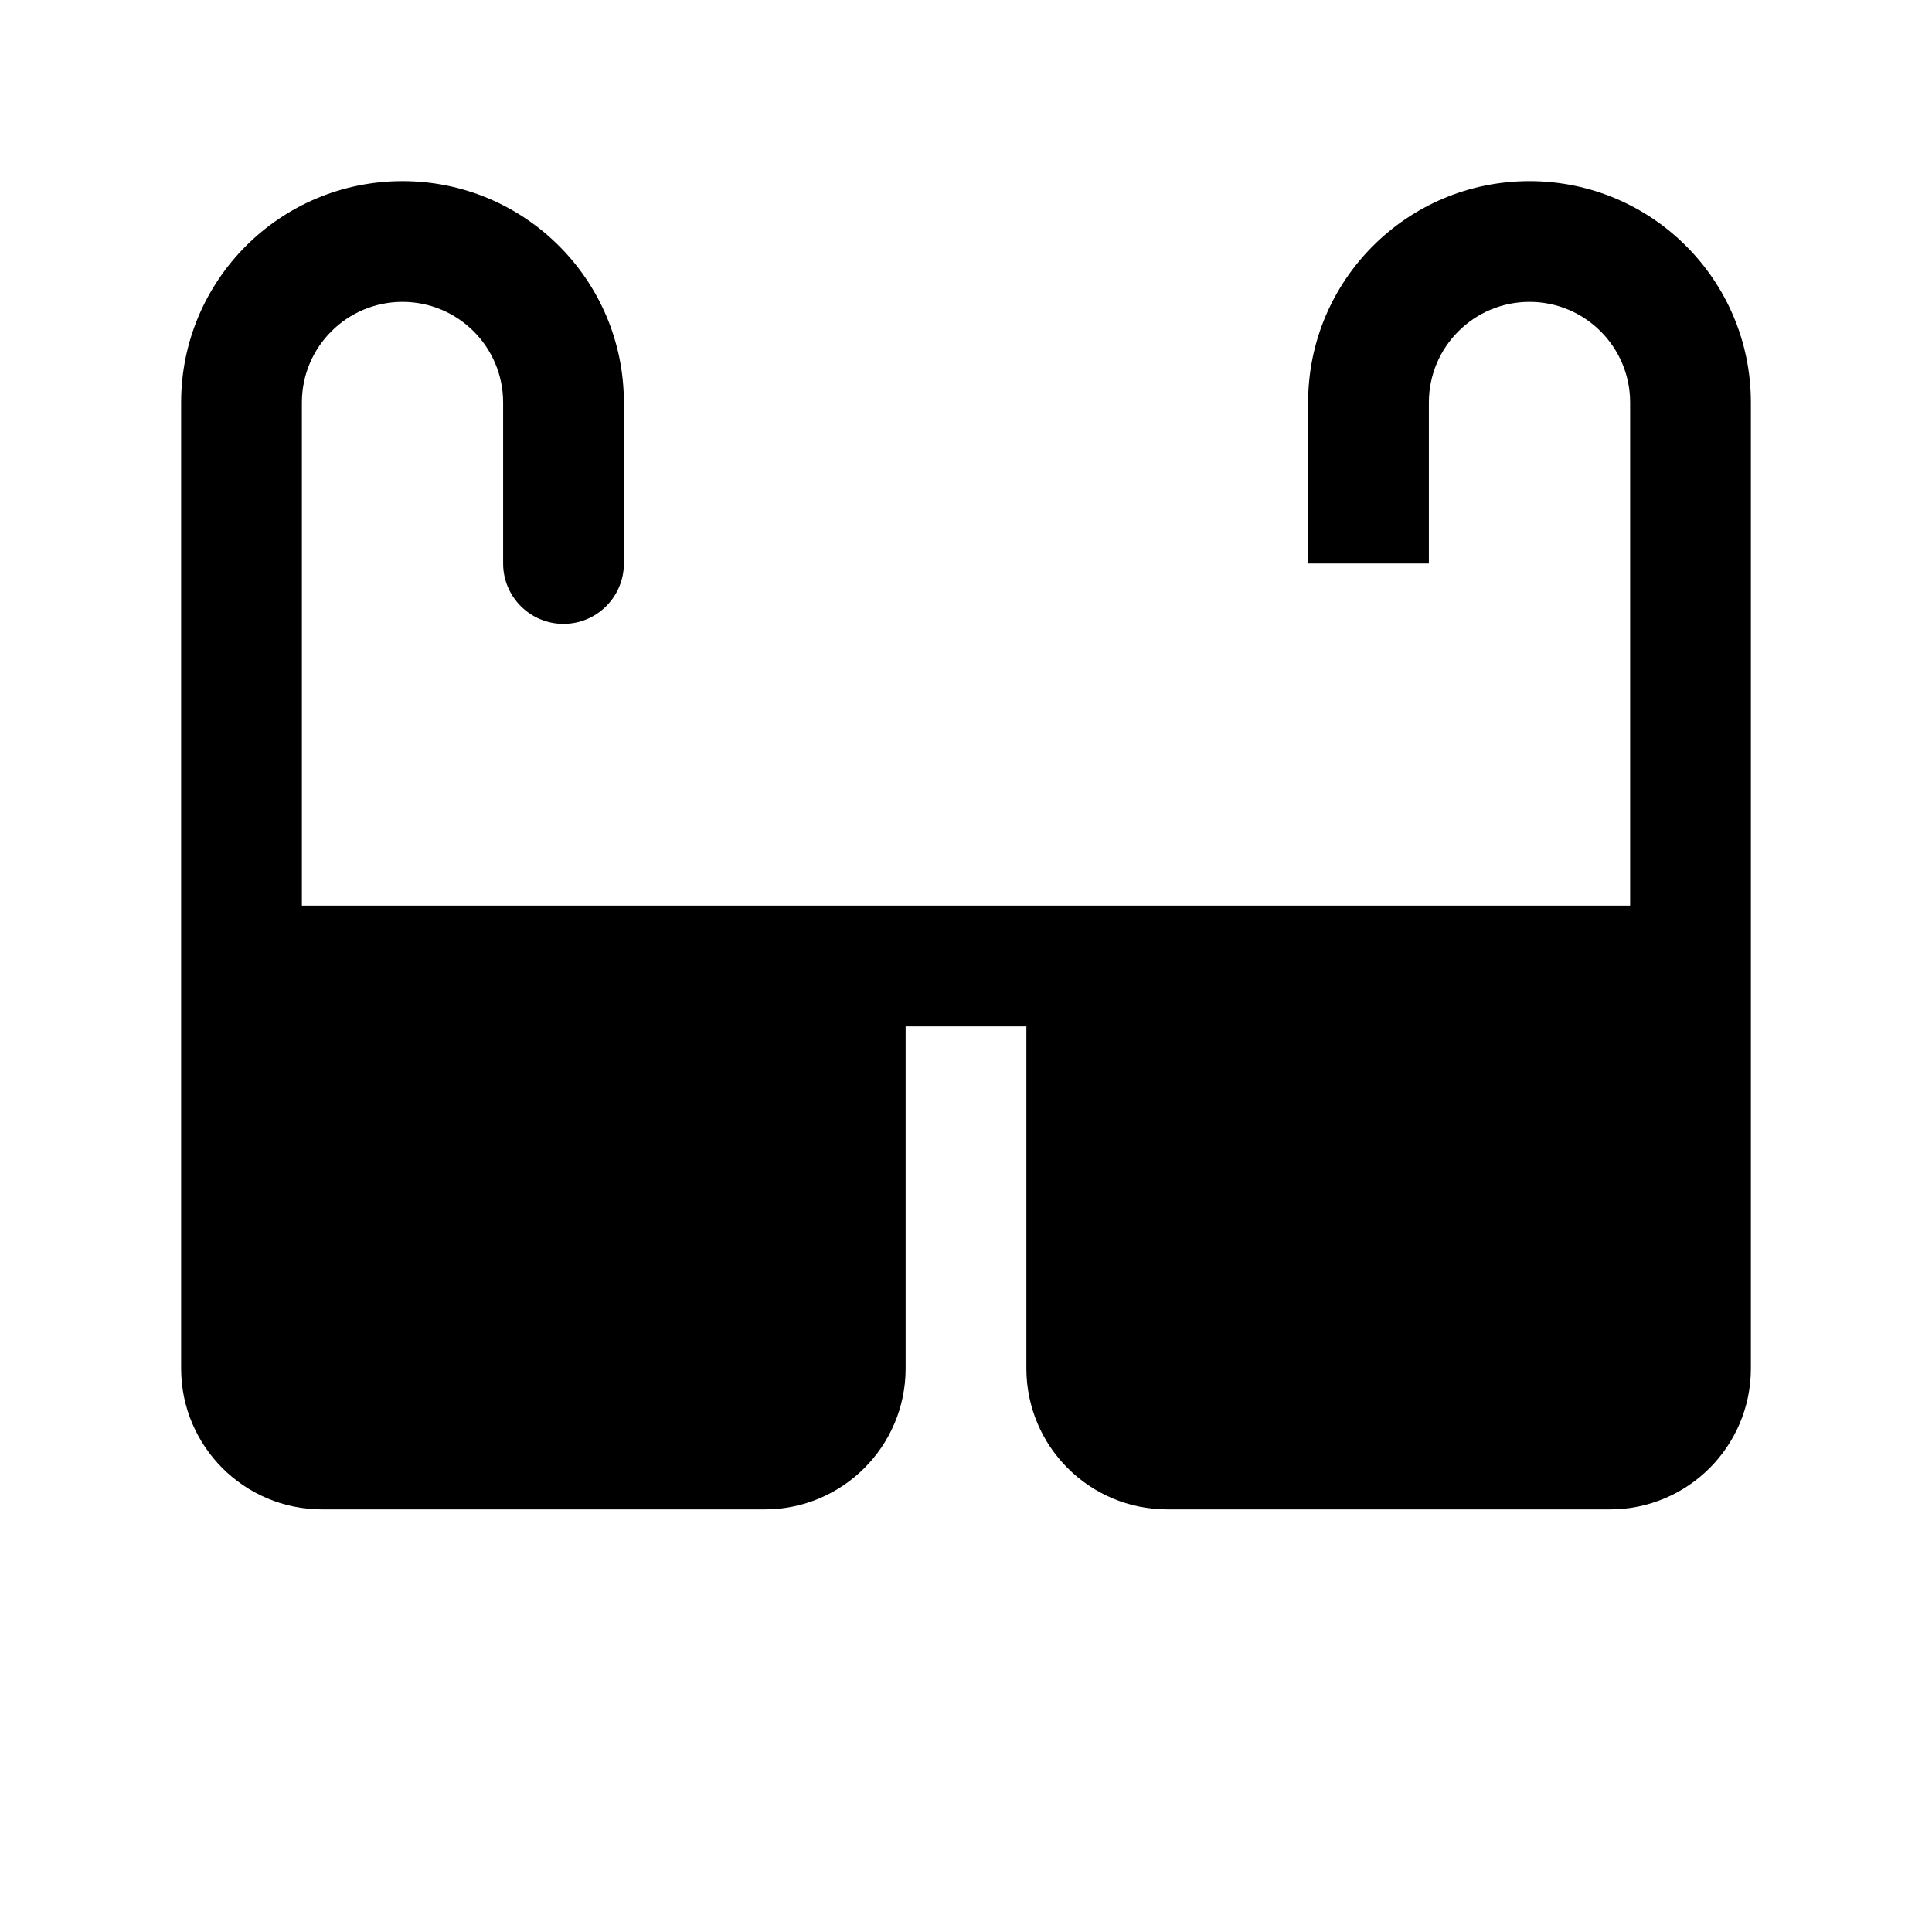 <svg width="1em" height="1em" viewBox="0 0 24 24" fill="none" xmlns="http://www.w3.org/2000/svg">
<path fill-rule="evenodd" clip-rule="evenodd" d="M5 3.75C4.31 3.75 3.75 4.31 3.75 5V11.25H20.25V5C20.25 4.31 19.69 3.75 19 3.75C18.31 3.75 17.75 4.31 17.75 5V7H16.25V5C16.25 3.481 17.481 2.25 19 2.25C20.519 2.25 21.75 3.481 21.75 5V17C21.75 17.966 20.966 18.75 20 18.75H14.5C13.534 18.75 12.75 17.966 12.75 17V12.75H11.25V17C11.25 17.966 10.466 18.75 9.5 18.75H4C3.034 18.75 2.25 17.966 2.25 17V5C2.25 3.481 3.481 2.25 5 2.25C6.519 2.25 7.75 3.481 7.75 5V7C7.75 7.414 7.414 7.75 7 7.75C6.586 7.75 6.25 7.414 6.25 7V5C6.25 4.31 5.69 3.75 5 3.75Z" fill="currentColor"/>
</svg>
